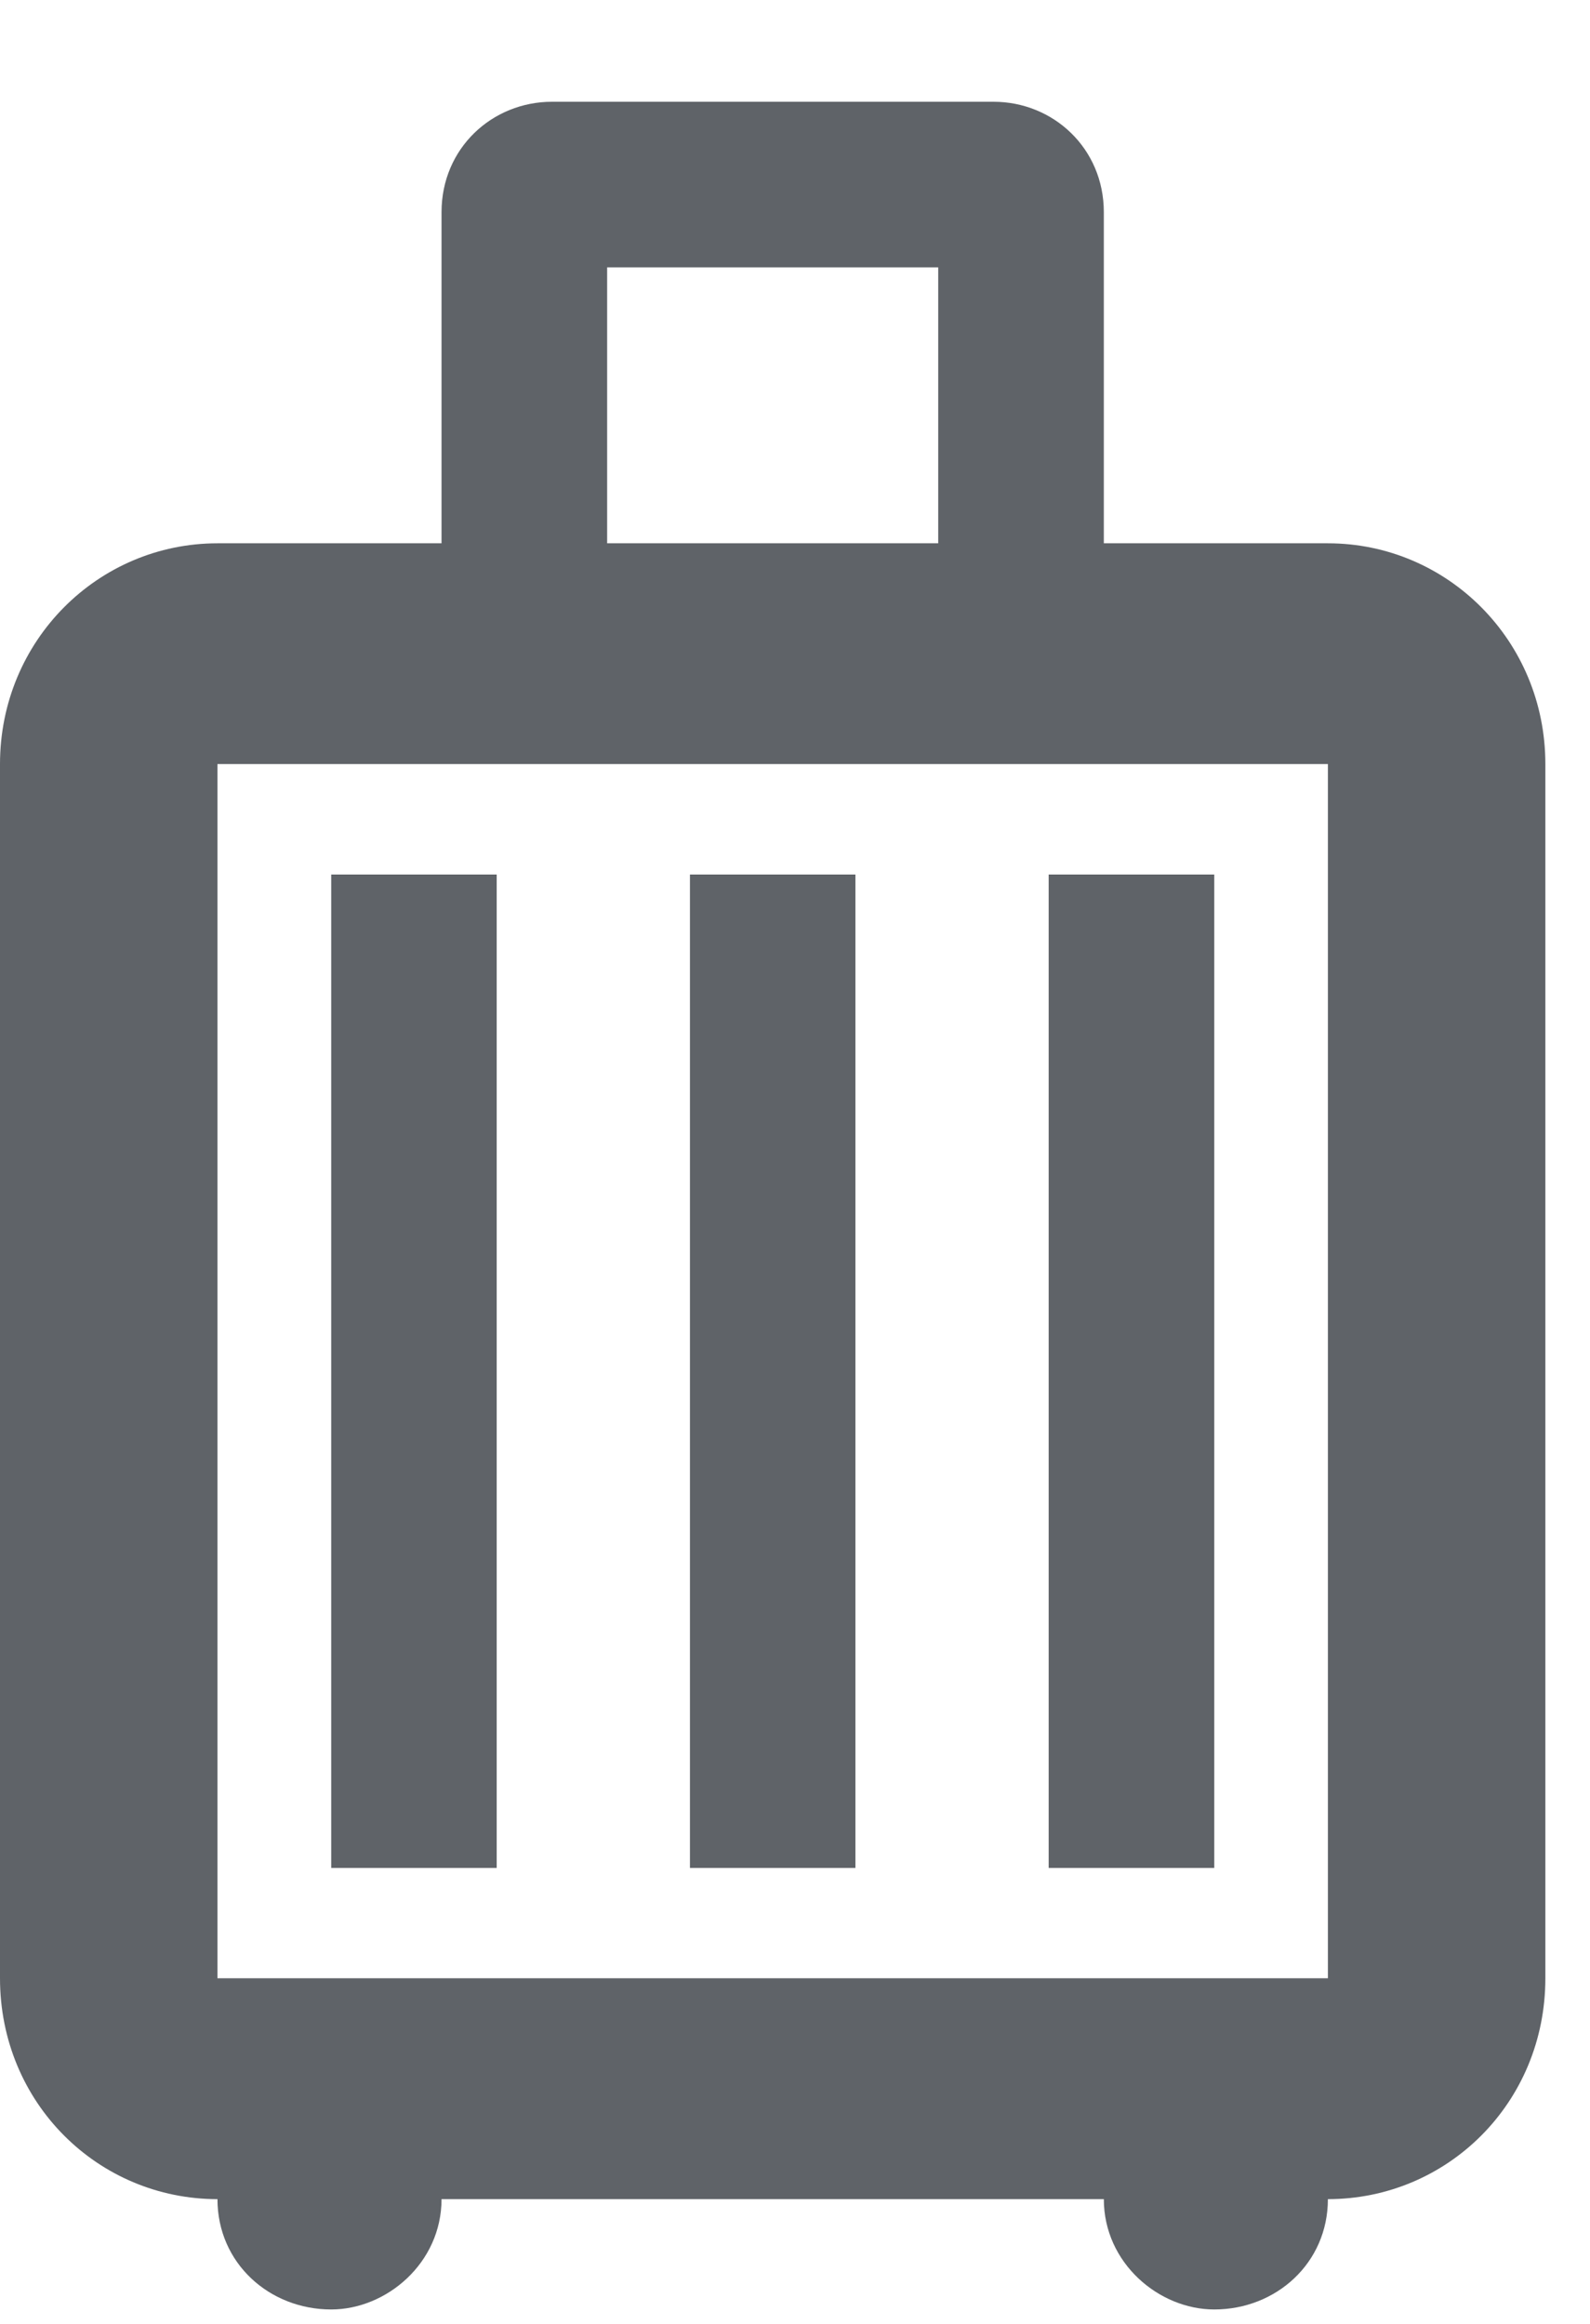<svg width="13" height="19" viewBox="0 0 13 19" fill="none" xmlns="http://www.w3.org/2000/svg">
<path d="M4.061 15.272V7.15H2.708V15.272M6.994 15.272V7.15H5.641V15.272M9.928 15.272V7.15H8.574V15.272M10.857 4.442C11.832 4.442 12.635 5.236 12.635 6.247V16.174C12.635 17.194 11.832 17.98 10.857 17.98C10.857 18.503 10.433 18.882 9.928 18.882C9.476 18.882 9.025 18.503 9.025 17.98H3.61C3.61 18.503 3.159 18.882 2.708 18.882C2.202 18.882 1.778 18.503 1.778 17.98C0.803 17.98 0 17.194 0 16.174V6.247C0 5.236 0.803 4.442 1.778 4.442H3.61V1.735C3.61 1.211 4.025 0.832 4.513 0.832H8.123C8.61 0.832 9.025 1.211 9.025 1.735V4.442M4.964 2.186V4.442H7.671V2.186M10.857 16.174V6.247H1.778V16.174" fill="#5F6368"/>
</svg>
